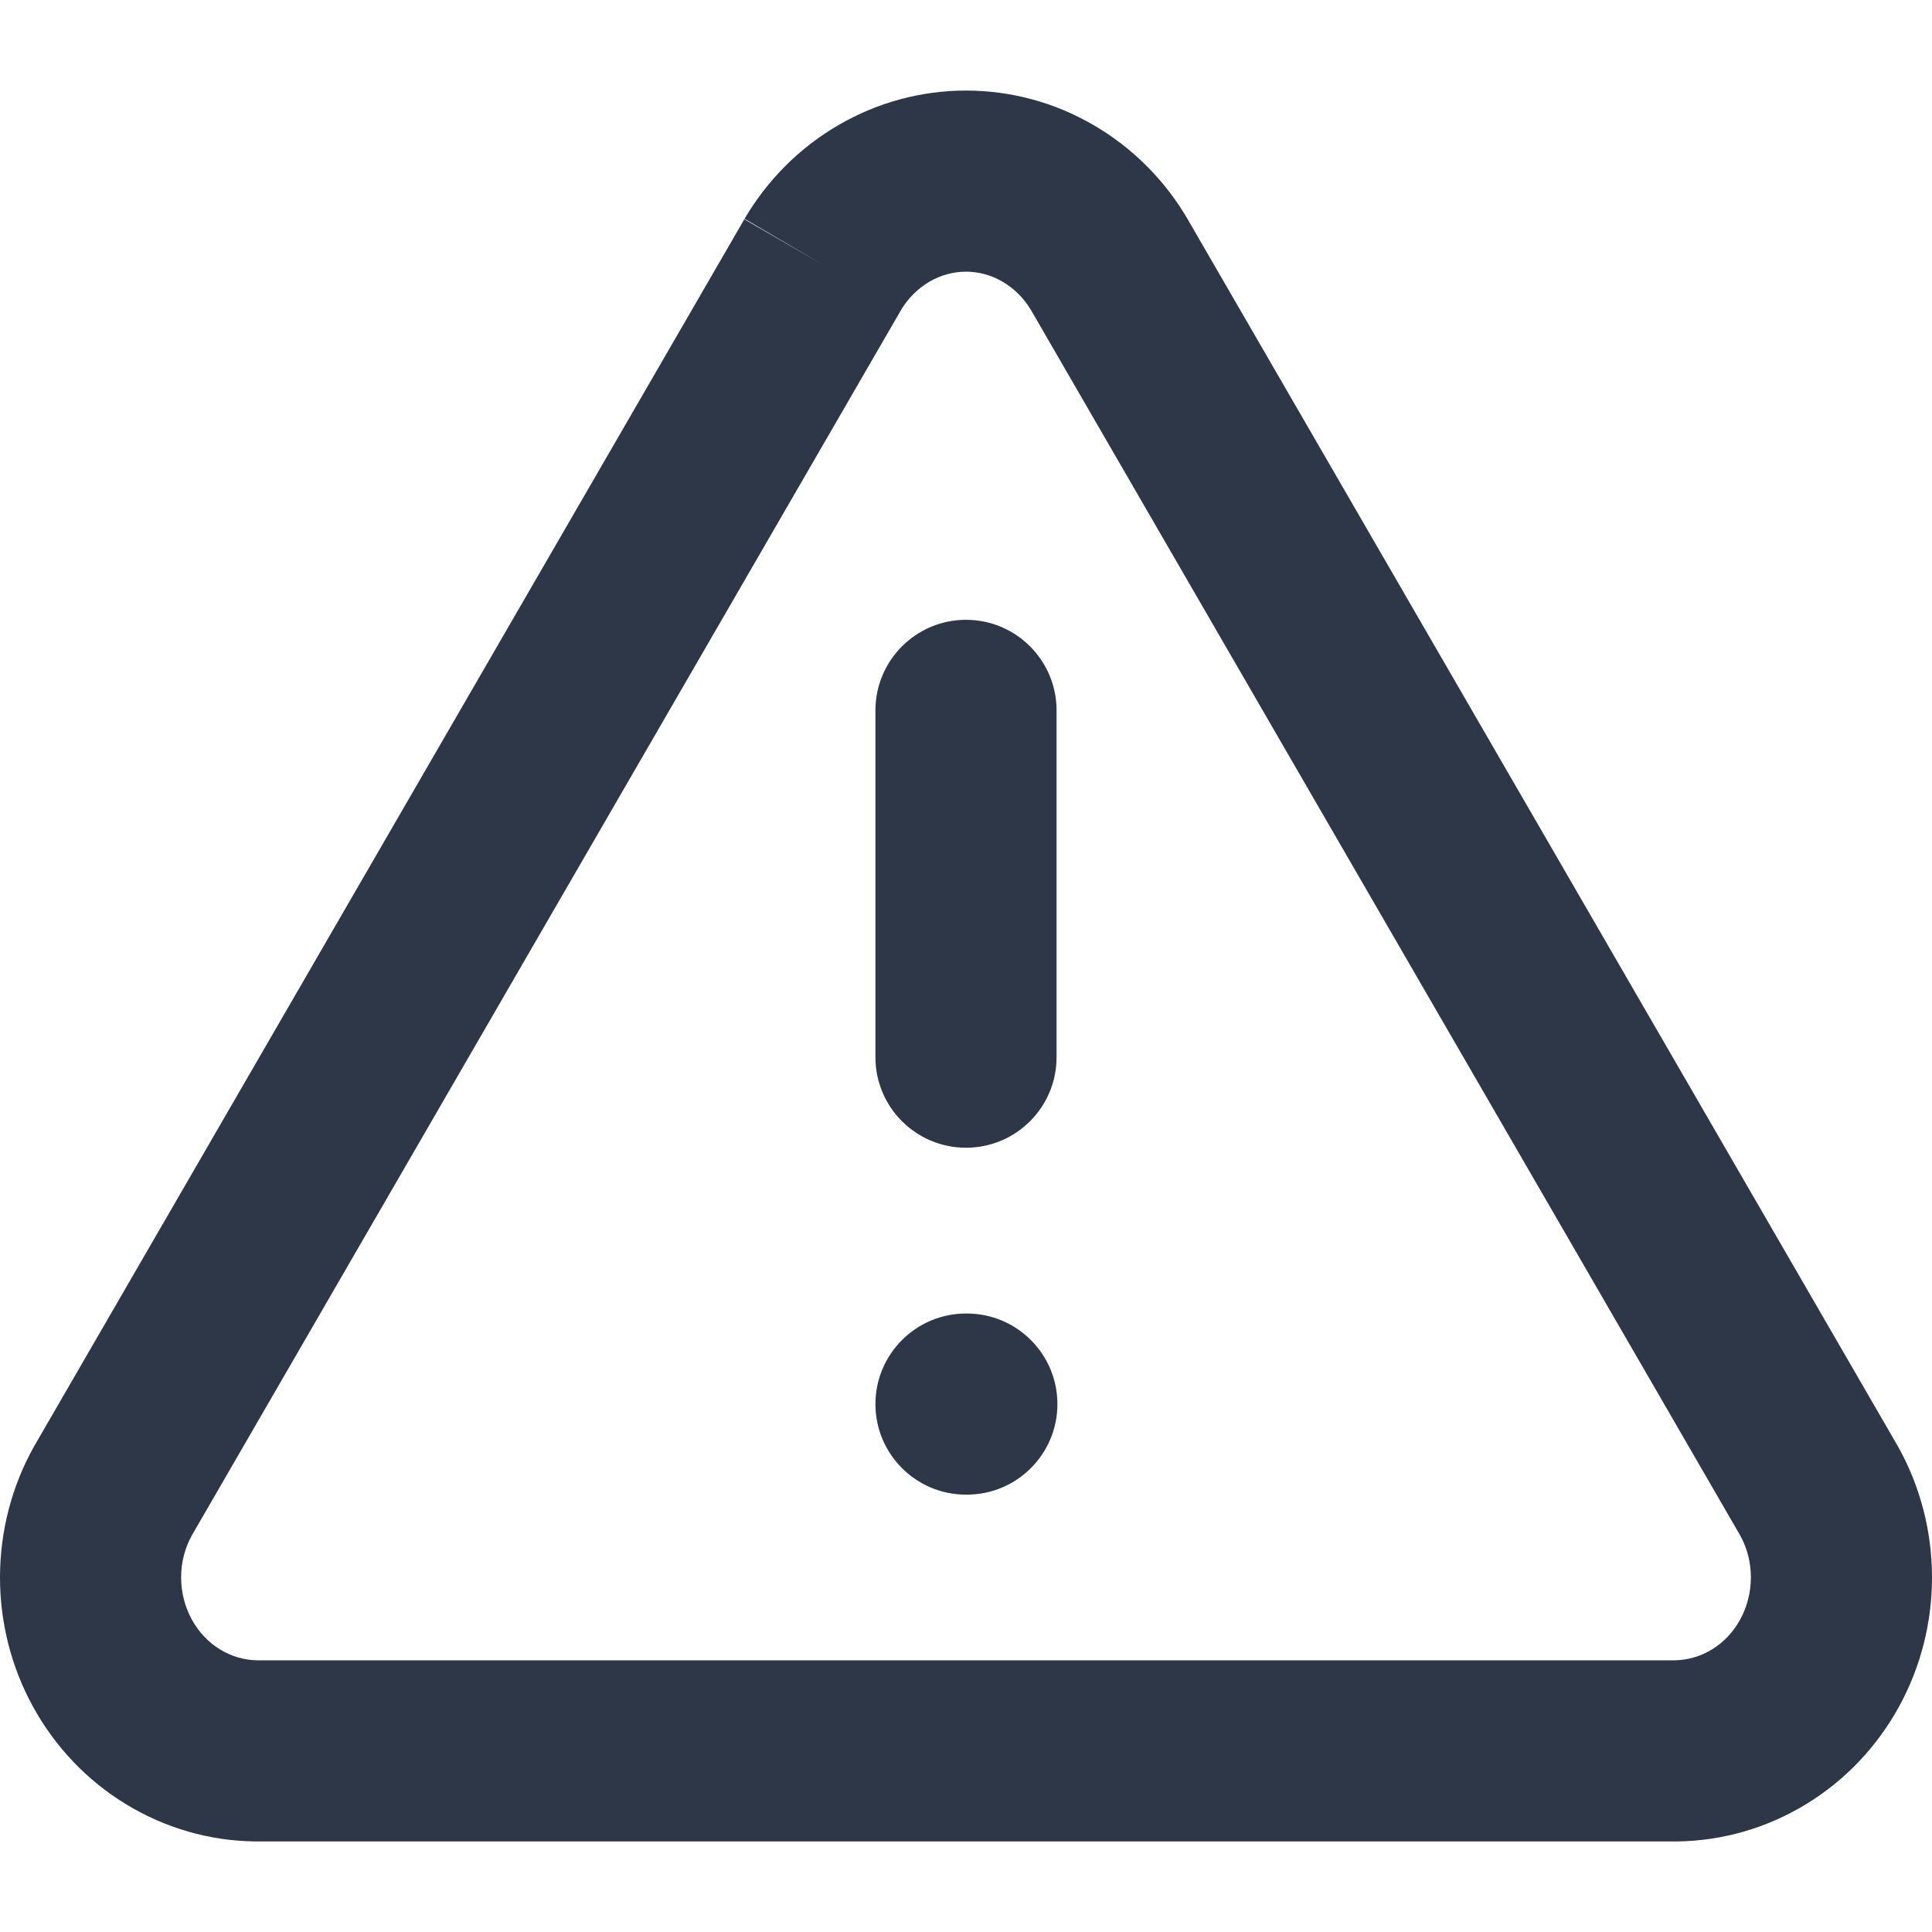 <svg width="16" height="16" viewBox="0 0 16 16" fill="none" xmlns="http://www.w3.org/2000/svg">
<path fill-rule="evenodd" clip-rule="evenodd" d="M6.942 1.037C7.263 0.849 7.628 0.75 8 0.75C8.372 0.75 8.737 0.849 9.058 1.037C9.38 1.224 9.646 1.492 9.834 1.812L9.836 1.816L15.719 11.98C15.903 12.309 15.999 12.681 16 13.058C16.001 13.435 15.907 13.807 15.725 14.137C15.543 14.467 15.279 14.746 14.956 14.942C14.633 15.139 14.264 15.246 13.886 15.25L13.877 15.25L2.114 15.25C1.736 15.246 1.367 15.139 1.044 14.942C0.721 14.746 0.457 14.467 0.275 14.137C0.093 13.807 -0.001 13.435 8.18478e-06 13.058C0.001 12.681 0.097 12.309 0.281 11.98L0.287 11.97L6.164 1.816L6.813 2.191L6.166 1.812C6.354 1.492 6.62 1.224 6.942 1.037ZM7.461 2.569C7.461 2.57 7.461 2.57 7.46 2.571L1.589 12.715C1.531 12.819 1.5 12.939 1.5 13.062C1.5 13.187 1.531 13.308 1.589 13.413C1.647 13.519 1.729 13.603 1.824 13.661C1.918 13.718 2.023 13.748 2.128 13.75H13.872C13.977 13.748 14.082 13.718 14.176 13.661C14.271 13.603 14.353 13.519 14.411 13.413C14.469 13.308 14.5 13.187 14.5 13.062C14.5 12.939 14.469 12.819 14.411 12.715L8.54 2.571C8.539 2.57 8.539 2.57 8.539 2.569C8.479 2.468 8.397 2.388 8.303 2.333C8.209 2.278 8.105 2.25 8 2.25C7.895 2.25 7.791 2.278 7.697 2.333C7.603 2.388 7.521 2.468 7.461 2.569Z" fill="#2D3748"/>
<path fill-rule="evenodd" clip-rule="evenodd" d="M8 5.133C8.414 5.133 8.75 5.469 8.75 5.883V8.755C8.75 9.17 8.414 9.505 8 9.505C7.586 9.505 7.25 9.17 7.25 8.755V5.883C7.25 5.469 7.586 5.133 8 5.133Z" fill="#2D3748"/>
<path fill-rule="evenodd" clip-rule="evenodd" d="M7.25 11.628C7.25 11.214 7.586 10.878 8 10.878H8.007C8.421 10.878 8.757 11.214 8.757 11.628C8.757 12.042 8.421 12.378 8.007 12.378H8C7.586 12.378 7.25 12.042 7.25 11.628Z" fill="#2D3748"/>
</svg>
